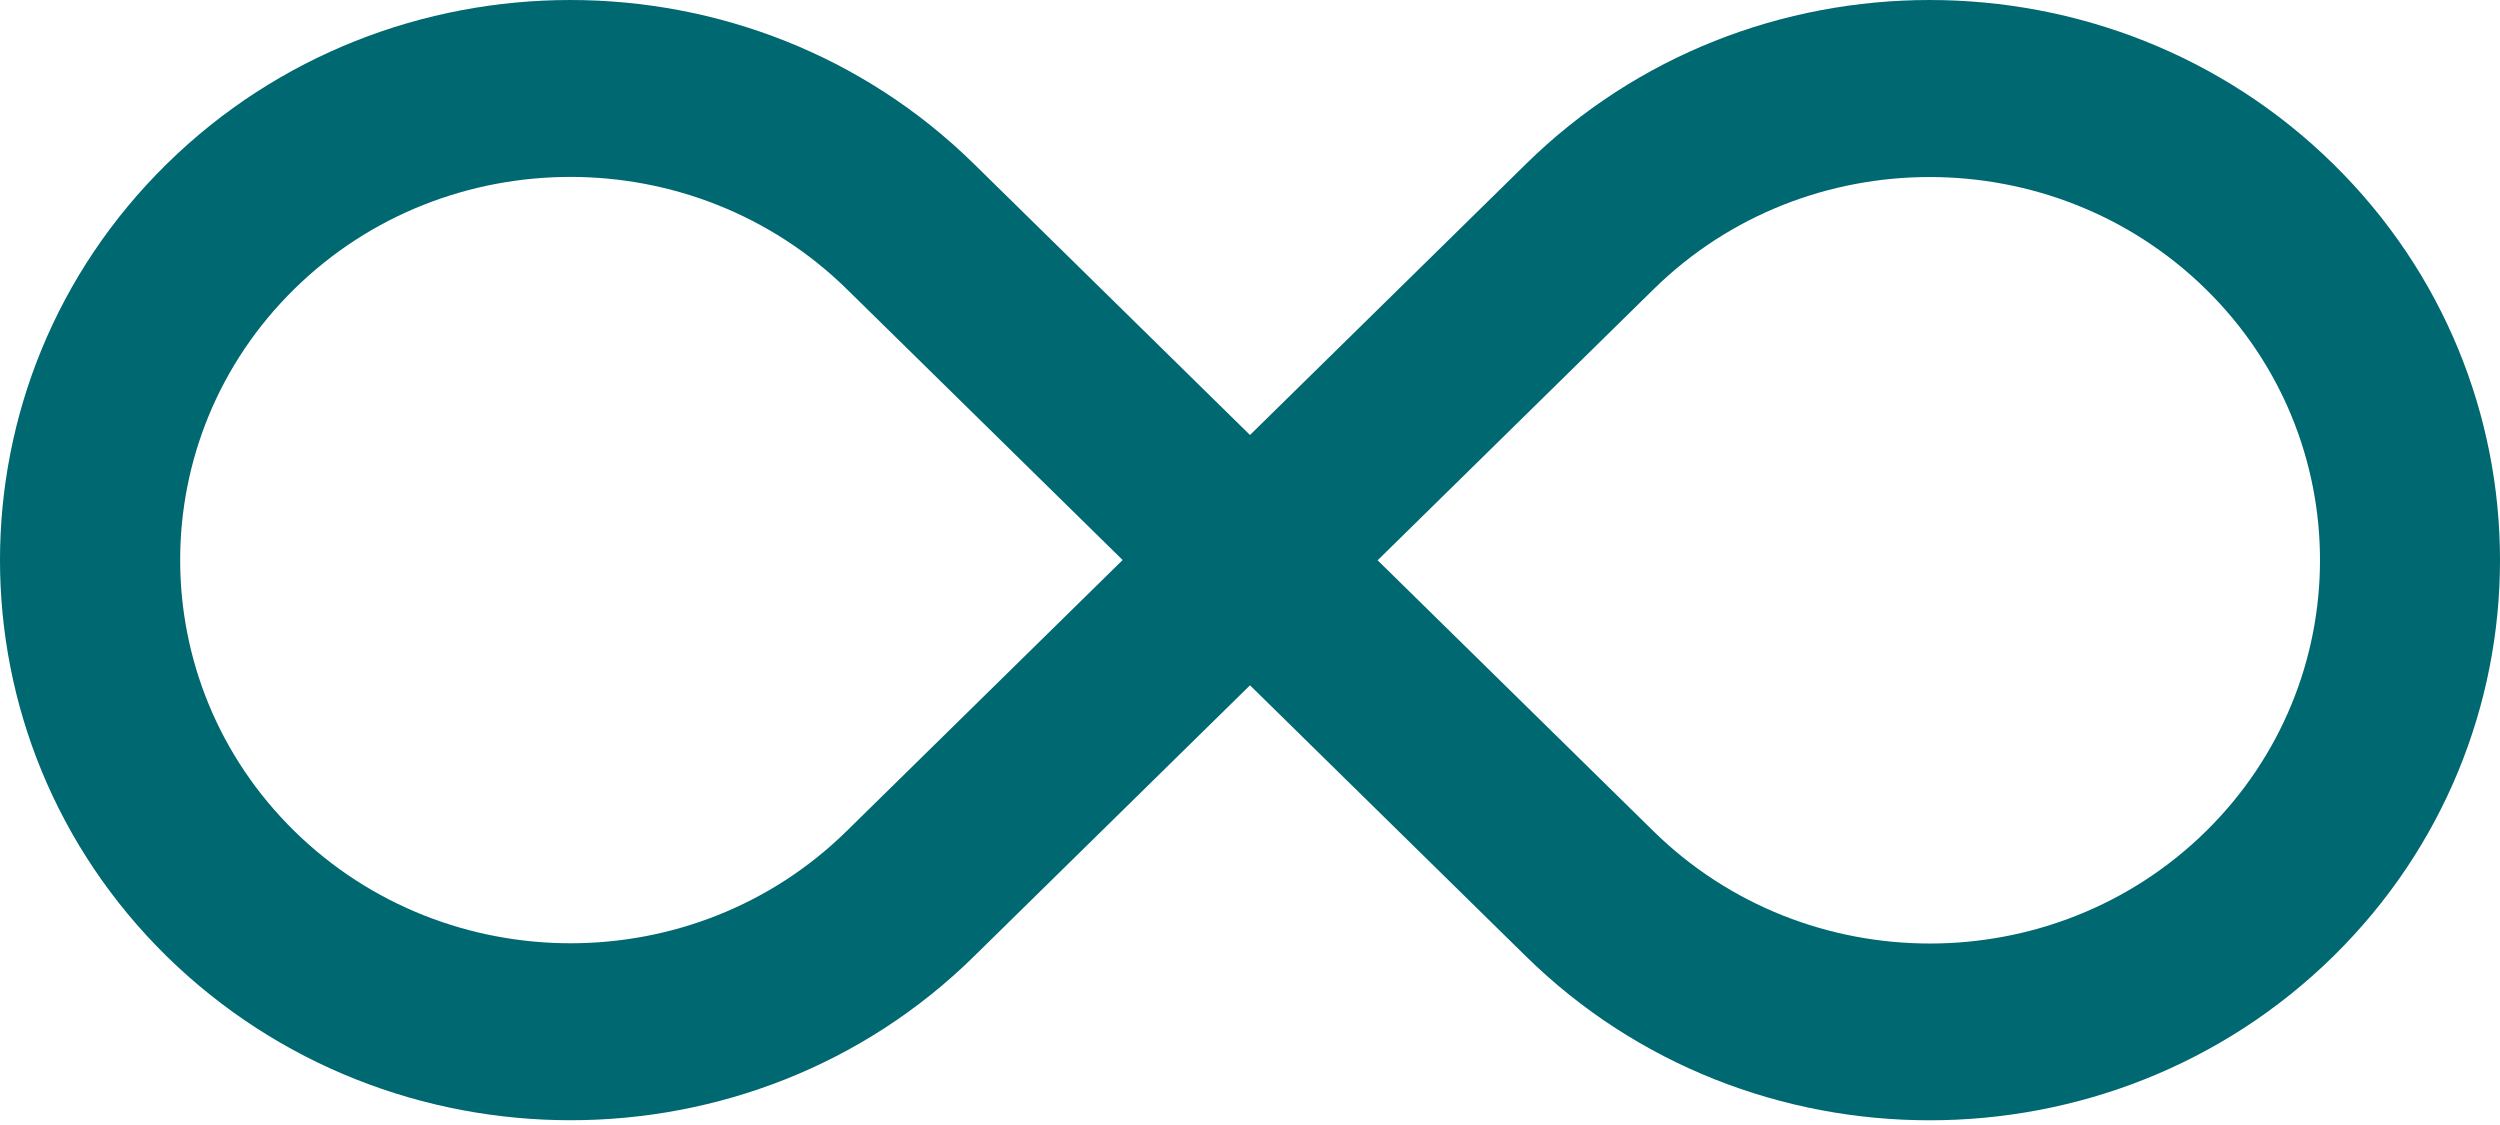 <svg width="160" height="72" viewBox="0 0 160 72" fill="none" xmlns="http://www.w3.org/2000/svg">
<path d="M36.512 71.695C27.161 71.695 17.81 68.195 10.676 61.211C-3.559 47.226 -3.559 24.473 10.676 10.489C24.911 -3.496 48.097 -3.496 62.331 10.489L80 27.84L97.668 10.489C111.903 -3.496 135.089 -3.496 149.324 10.489C163.559 24.473 163.559 47.226 149.324 61.211C135.089 75.195 111.903 75.195 97.668 61.211L80 43.859L62.331 61.211C55.231 68.195 45.88 71.695 36.512 71.695ZM36.512 11.322C30.111 11.322 23.711 13.706 18.844 18.489C9.093 28.057 9.093 43.625 18.844 53.193C28.595 62.761 44.446 62.761 54.181 53.193L71.849 35.841L54.181 18.489C49.313 13.722 42.913 11.322 36.512 11.322ZM88.168 35.858L105.836 53.21C115.587 62.777 131.439 62.777 141.173 53.21C150.907 43.642 150.924 28.074 141.173 18.506C131.422 8.938 115.57 8.938 105.836 18.506L88.168 35.858Z" fill="#006871"/>
</svg>
